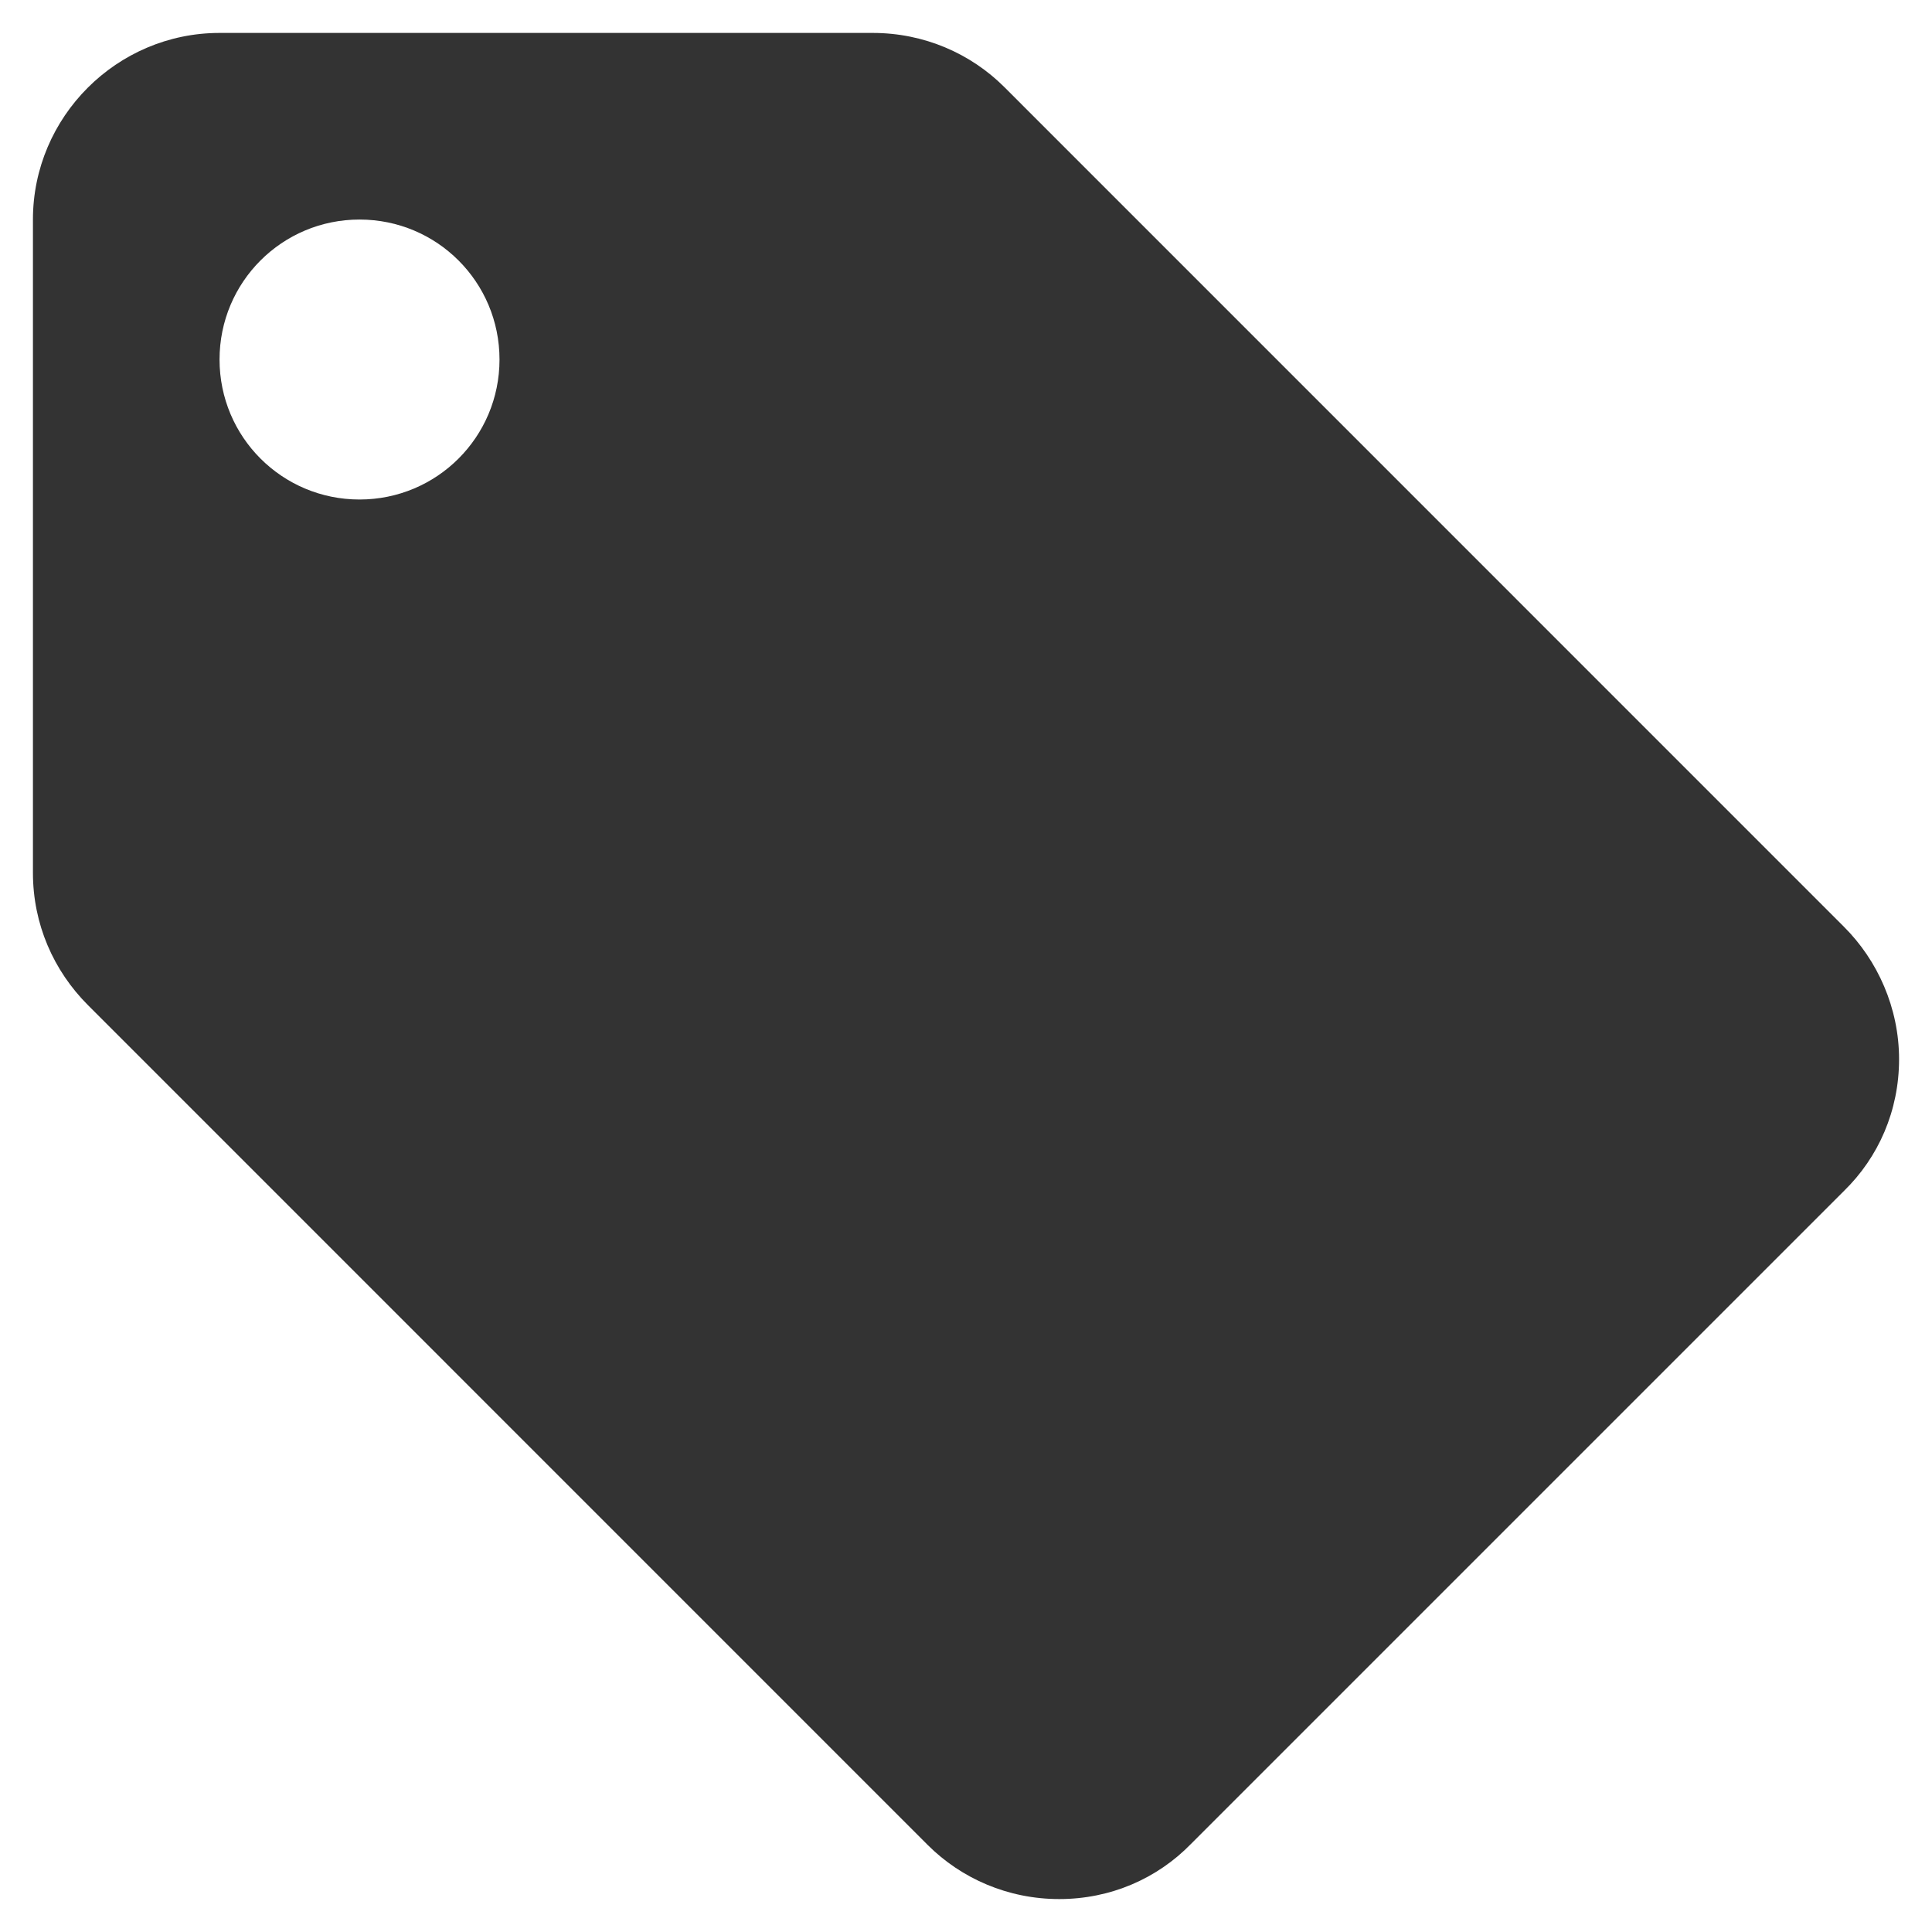 <?xml version="1.0" encoding="UTF-8"?>
<svg width="22px" height="22px" viewBox="0 0 22 22" version="1.1" xmlns="http://www.w3.org/2000/svg" xmlns:xlink="http://www.w3.org/1999/xlink">
    <!-- Generator: sketchtool 52.6 (67491) - http://www.bohemiancoding.com/sketch -->
    <title>F0BBC551-E24C-42F3-8E7A-1DD330D50E45</title>
    <desc>Created with sketchtool.</desc>
    <g id="Import_bunch" stroke="none" stroke-width="1" fill="none" fill-rule="evenodd">
        <g id="Import_bunch-/-D-ZBC-6-2" transform="translate(-324, -185)" fill="#333333" fill-rule="nonzero">
            <g id="icon-/-icon-import-tag" transform="translate(320, 181)">
                <path d="M24.998,14.554 L15.436,4.991 C15.053,4.609 14.522,4.375 13.938,4.375 L6.5,4.375 C5.331,4.375 4.375,5.331 4.375,6.5 L4.375,13.938 C4.375,14.522 4.609,15.053 5.002,15.446 L14.564,25.009 C14.947,25.391 15.478,25.625 16.062,25.625 C16.647,25.625 17.178,25.391 17.561,24.998 L24.998,17.561 C25.391,17.178 25.625,16.647 25.625,16.062 C25.625,15.478 25.381,14.936 24.998,14.554 Z M8.094,9.688 C7.212,9.688 6.5,8.976 6.5,8.094 C6.5,7.212 7.212,6.5 8.094,6.5 C8.976,6.5 9.688,7.212 9.688,8.094 C9.688,8.976 8.976,9.688 8.094,9.688 Z" id="Shape"></path>
            </g>
        </g>
    </g>
</svg>
